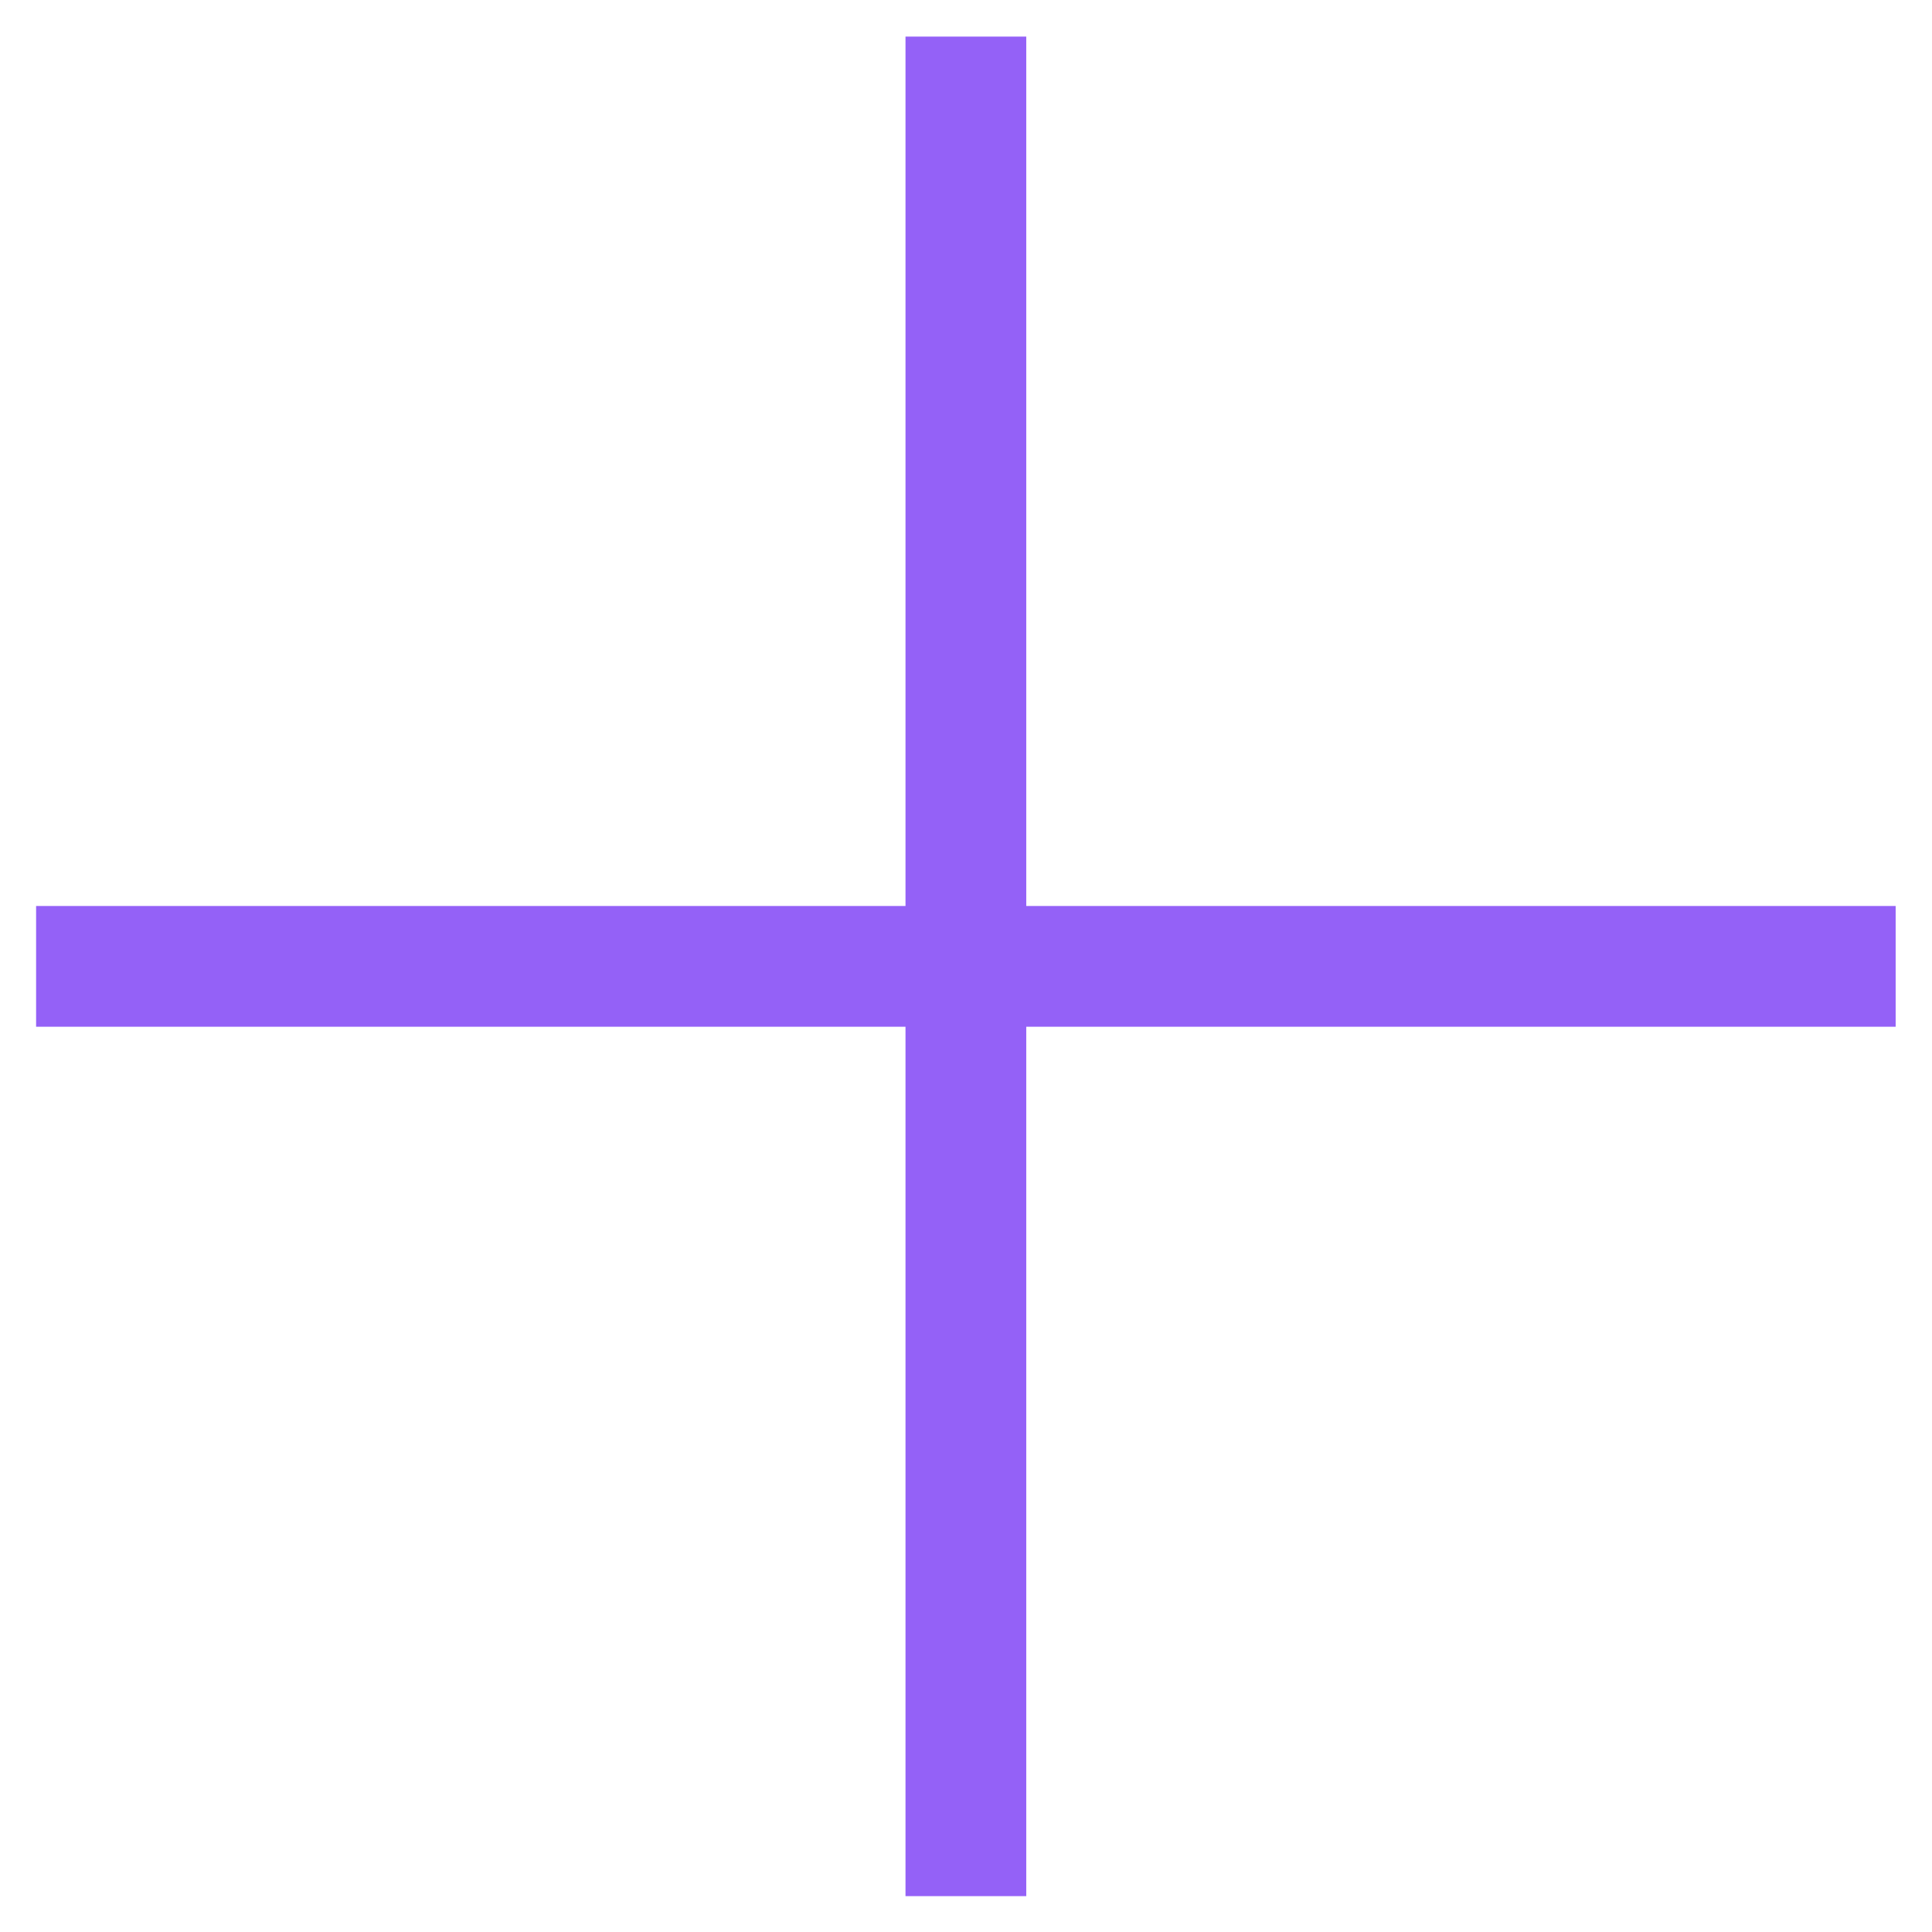 <svg xmlns="http://www.w3.org/2000/svg" width="16" height="16" viewBox="0 0 16 16">
    <g fill="none" fill-rule="evenodd">
        <path d="M-2-2h20v20H-2z"/>
        <g stroke="#9461F7">
            <path d="M7.999.303v15.4M.299 8.003h15.4"/>
        </g>
    </g>
</svg>
